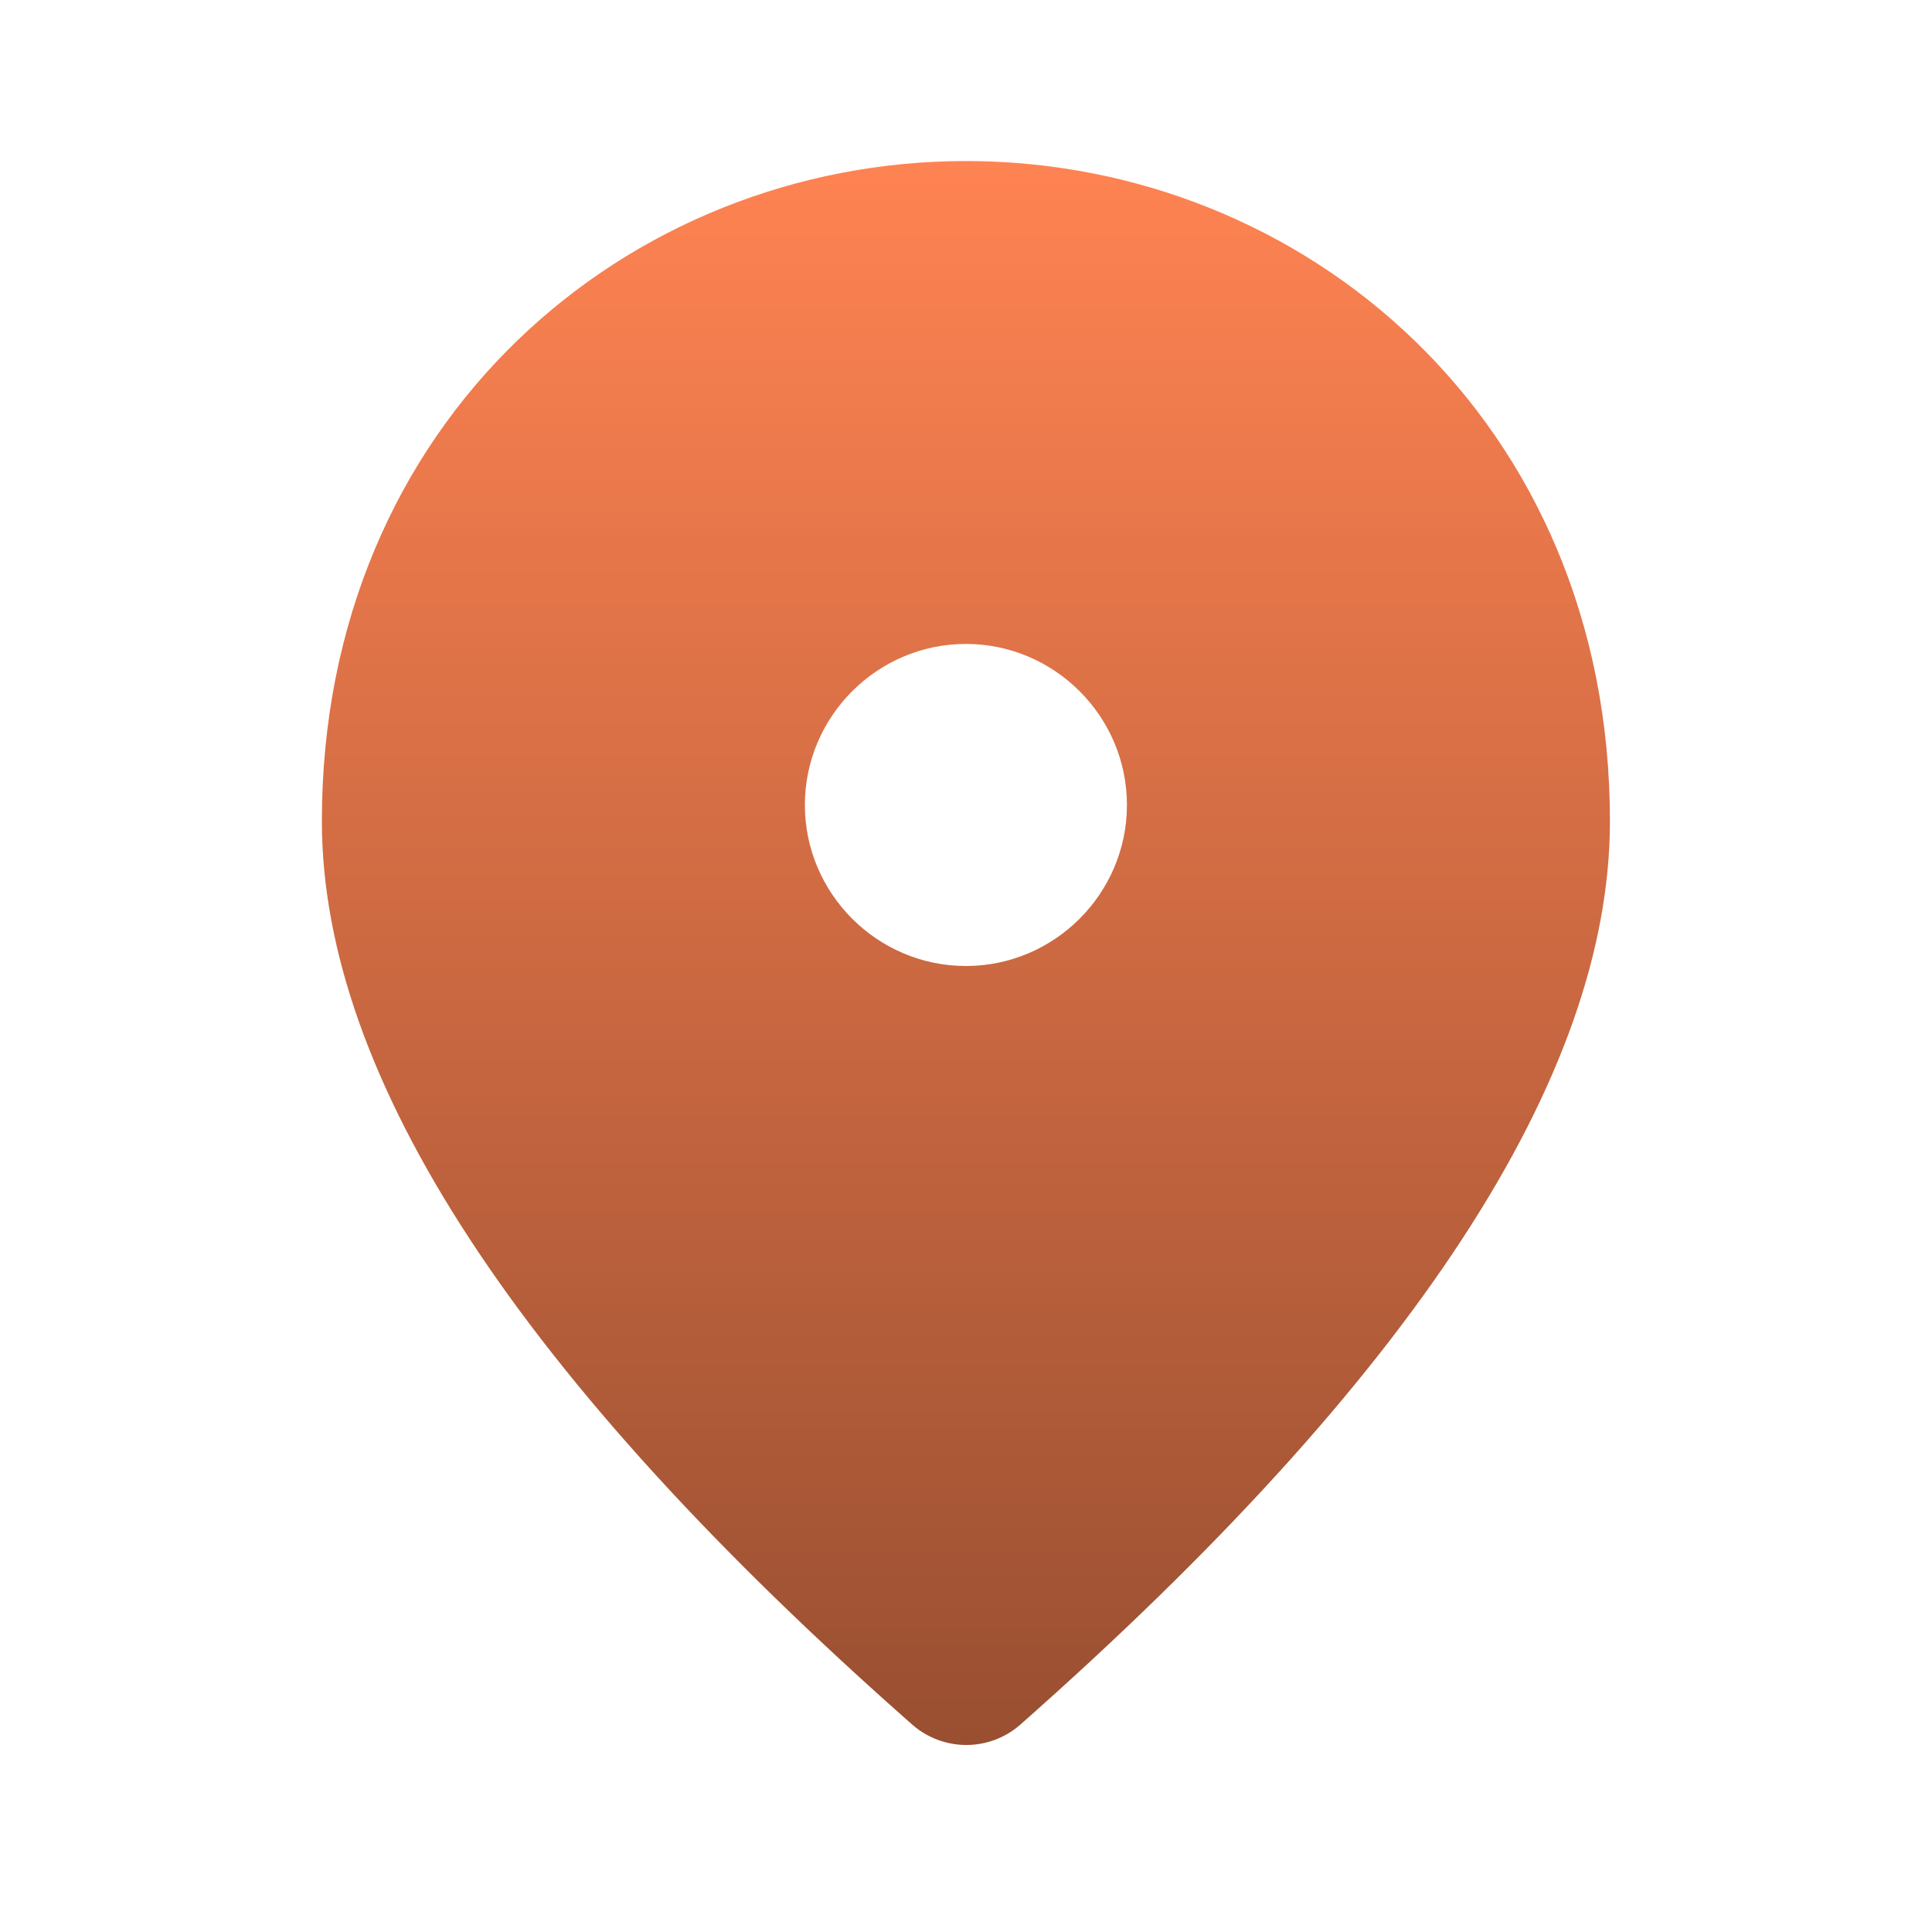 <svg width="20" height="20" viewBox="0 0 20 20" fill="none" xmlns="http://www.w3.org/2000/svg">
<path d="M9.999 1.667C6.499 1.667 3.332 4.35 3.332 8.5C3.332 11.15 5.374 14.267 9.449 17.858C9.603 17.991 9.8 18.064 10.003 18.064C10.206 18.064 10.403 17.991 10.557 17.858C14.624 14.267 16.666 11.15 16.666 8.5C16.666 4.35 13.499 1.667 9.999 1.667ZM9.999 10C9.082 10 8.332 9.25 8.332 8.333C8.332 7.416 9.082 6.666 9.999 6.666C10.916 6.666 11.666 7.416 11.666 8.333C11.666 9.25 10.916 10 9.999 10Z" fill="url(#paint0_linear_422_1859)"/>
<defs>
<linearGradient id="paint0_linear_422_1859" x1="9.999" y1="1.667" x2="9.999" y2="18.064" gradientUnits="userSpaceOnUse">
<stop stop-color="#FF8352"/>
<stop offset="1" stop-color="#994F31"/>
</linearGradient>
</defs>
</svg>
